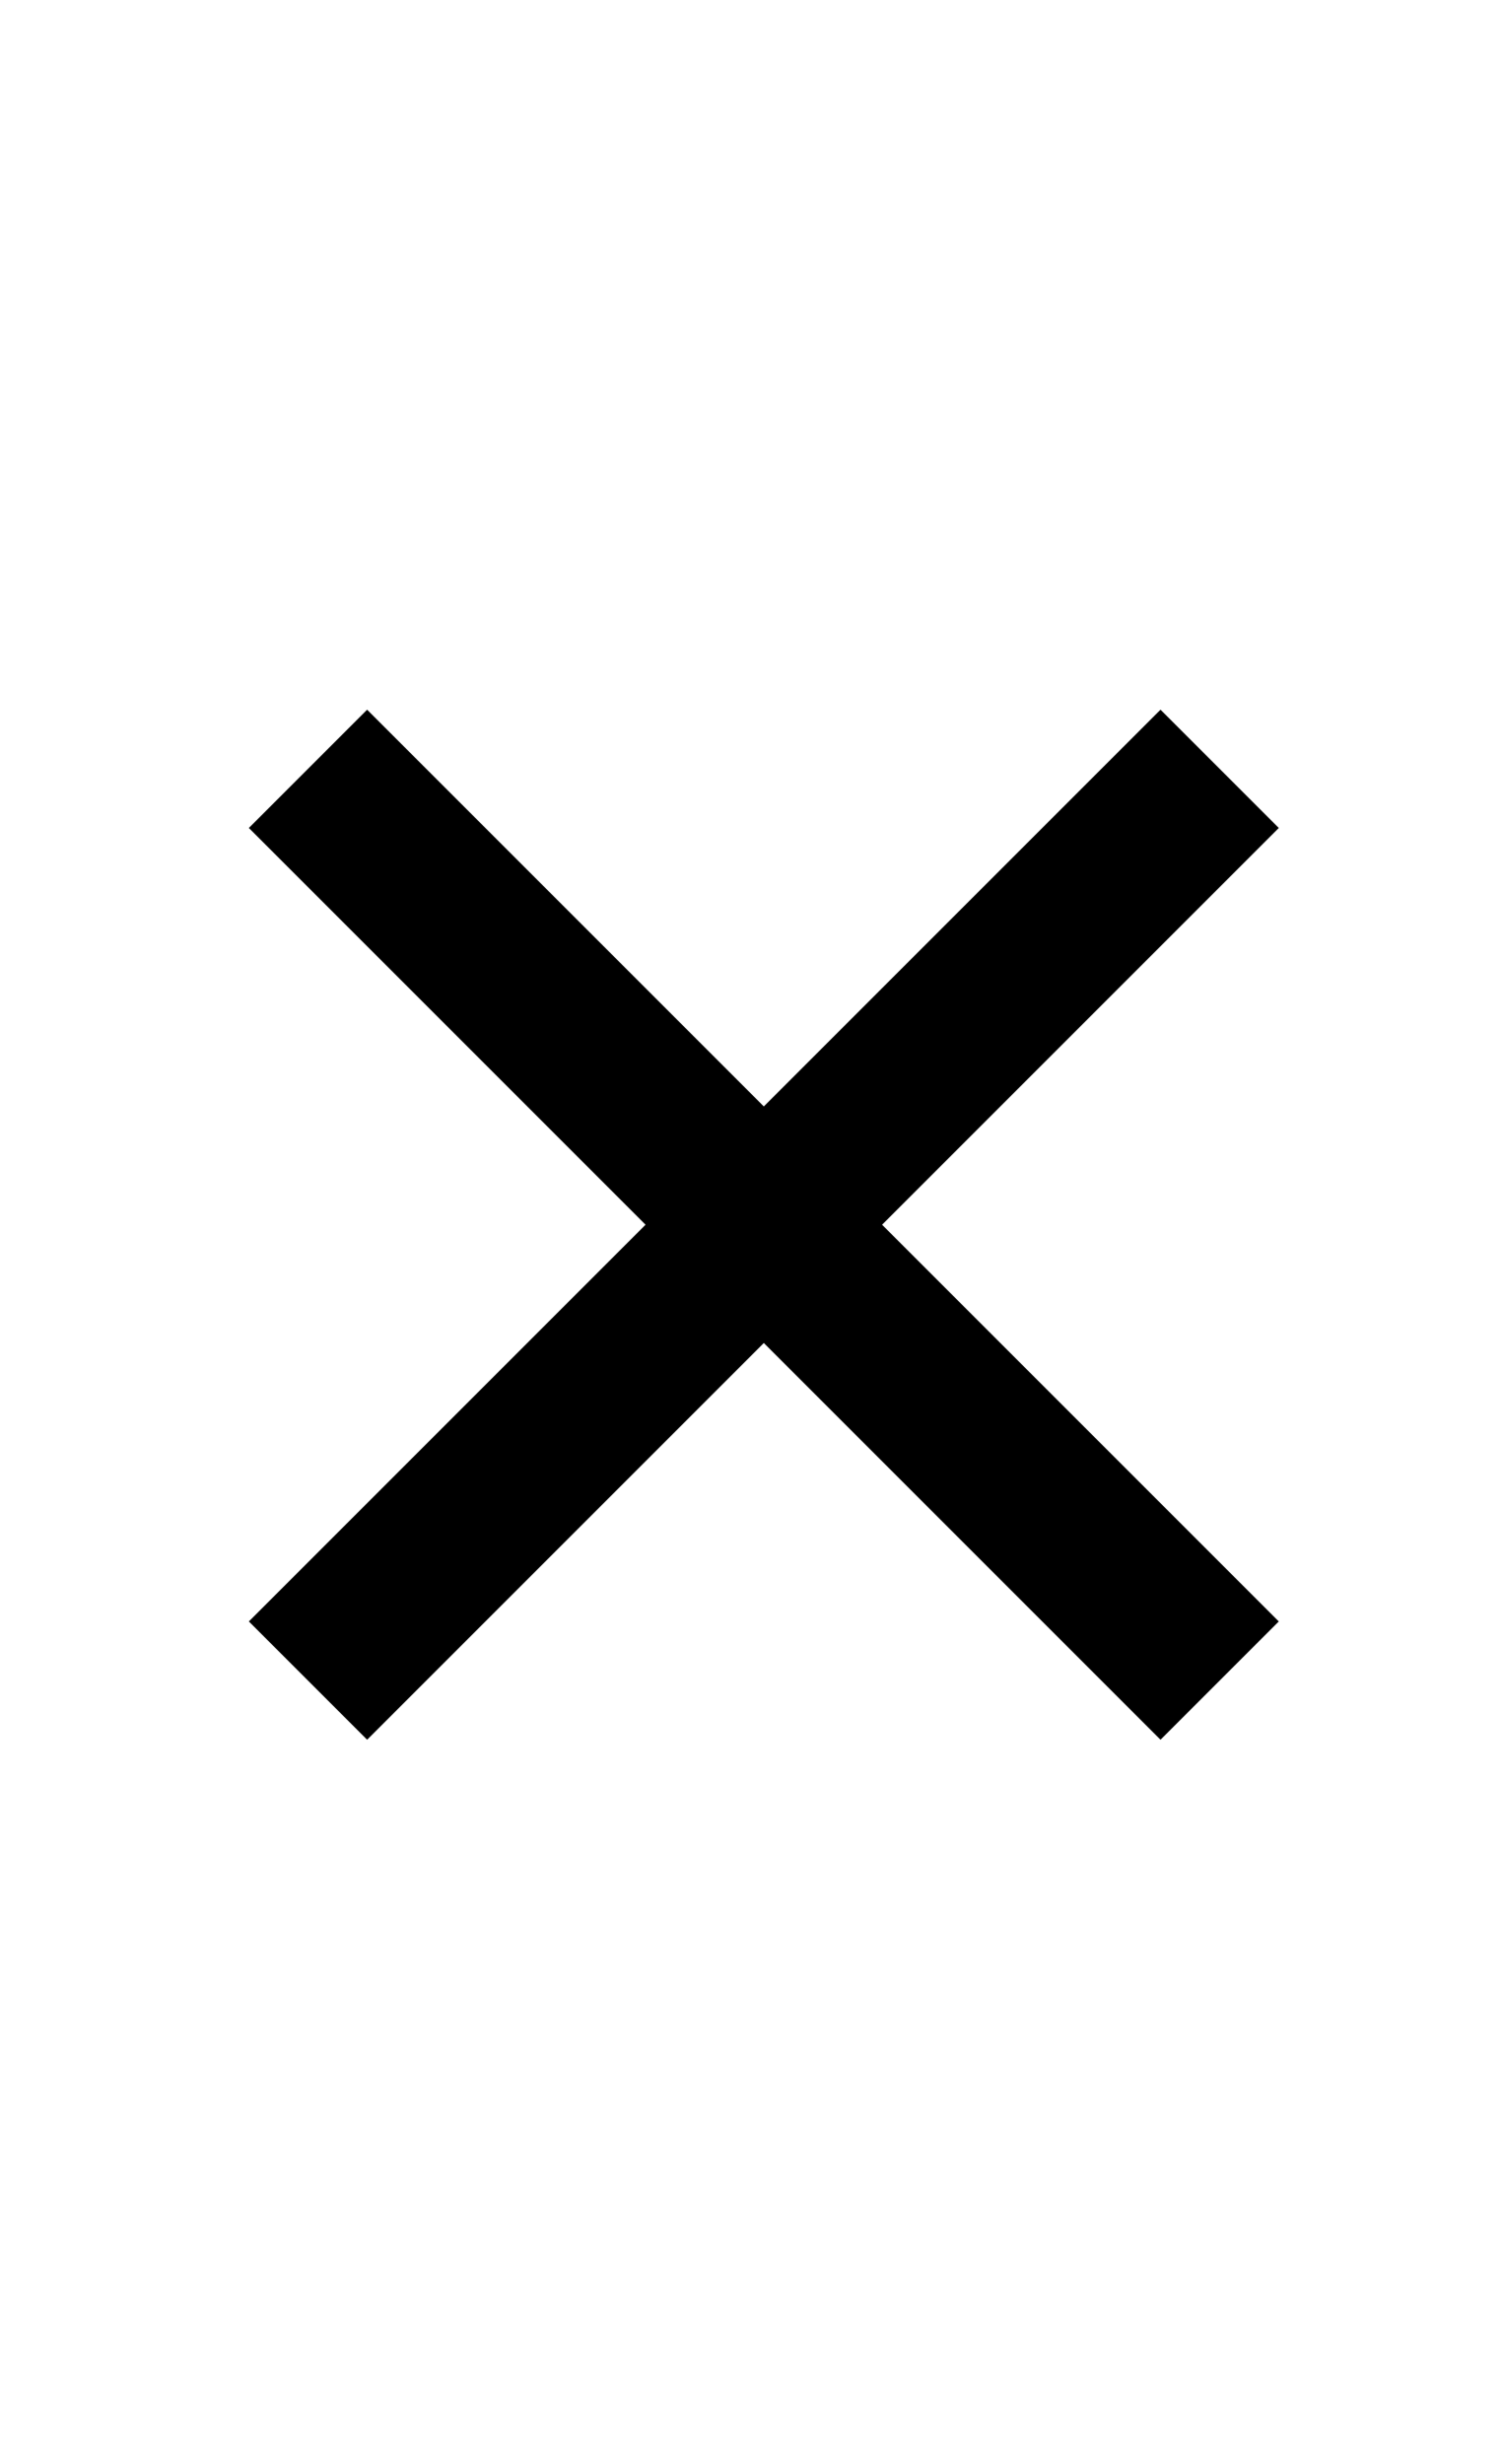 <?xml version="1.0" standalone="no"?>
<!DOCTYPE svg PUBLIC "-//W3C//DTD SVG 1.1//EN" "http://www.w3.org/Graphics/SVG/1.1/DTD/svg11.dtd" >
<svg xmlns="http://www.w3.org/2000/svg" xmlns:xlink="http://www.w3.org/1999/xlink" version="1.1" viewBox="-10 0 610 1000">
  <g transform="matrix(1 0 0 -1 0 800)">
   <path fill="currentColor"
d="M91 142l161 161l-161 161l48 48l161 -161l161 161l48 -48l-161 -161l161 -161l-48 -48l-161 161l-161 -161z" />
  </g>

</svg>
